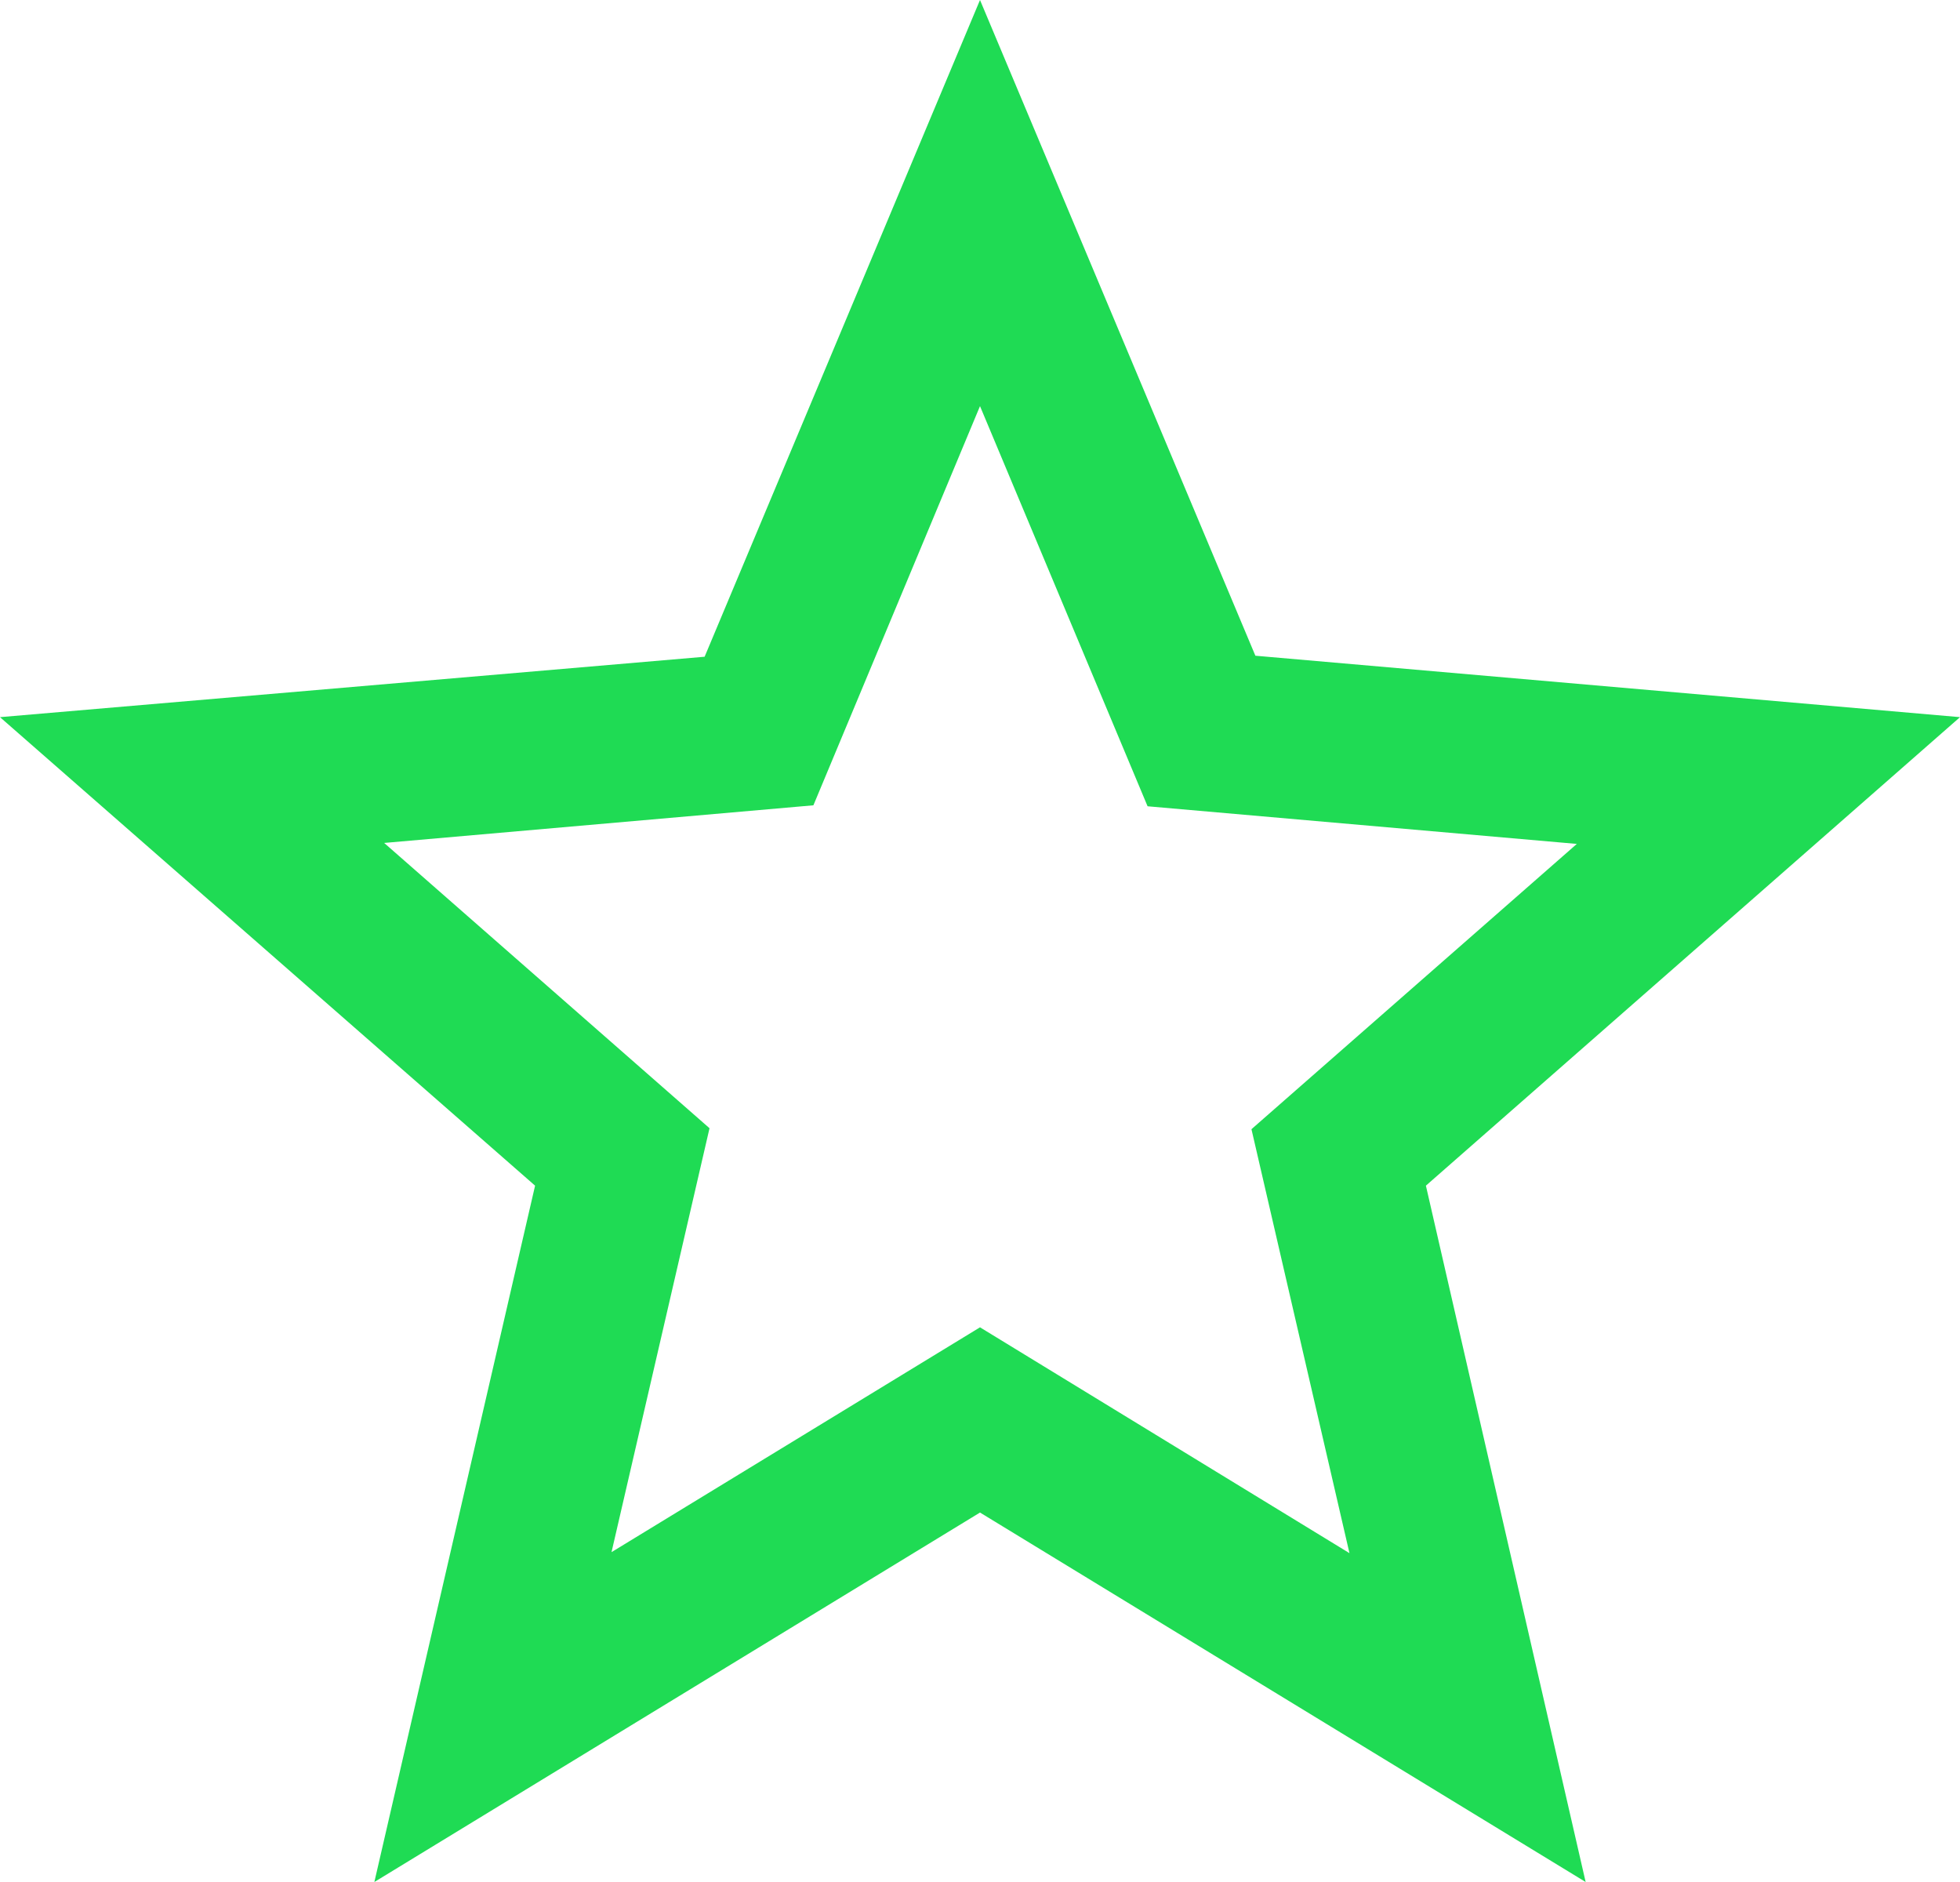 <svg width="50" height="48" viewBox="0 0 50 48" fill="none" xmlns="http://www.w3.org/2000/svg">
<path d="M50 18.291L32.025 16.724L25 0L17.975 16.75L0 18.291L13.65 30.24L9.55 48L25 38.577L40.45 48L36.375 30.24L50 18.291ZM25 33.853L15.6 39.587L18.1 28.775L9.8 21.499L20.75 20.539L25 10.358L29.275 20.564L40.225 21.524L31.925 28.8L34.425 39.613L25 33.853Z" fill="#1FDB54"/>
</svg>
